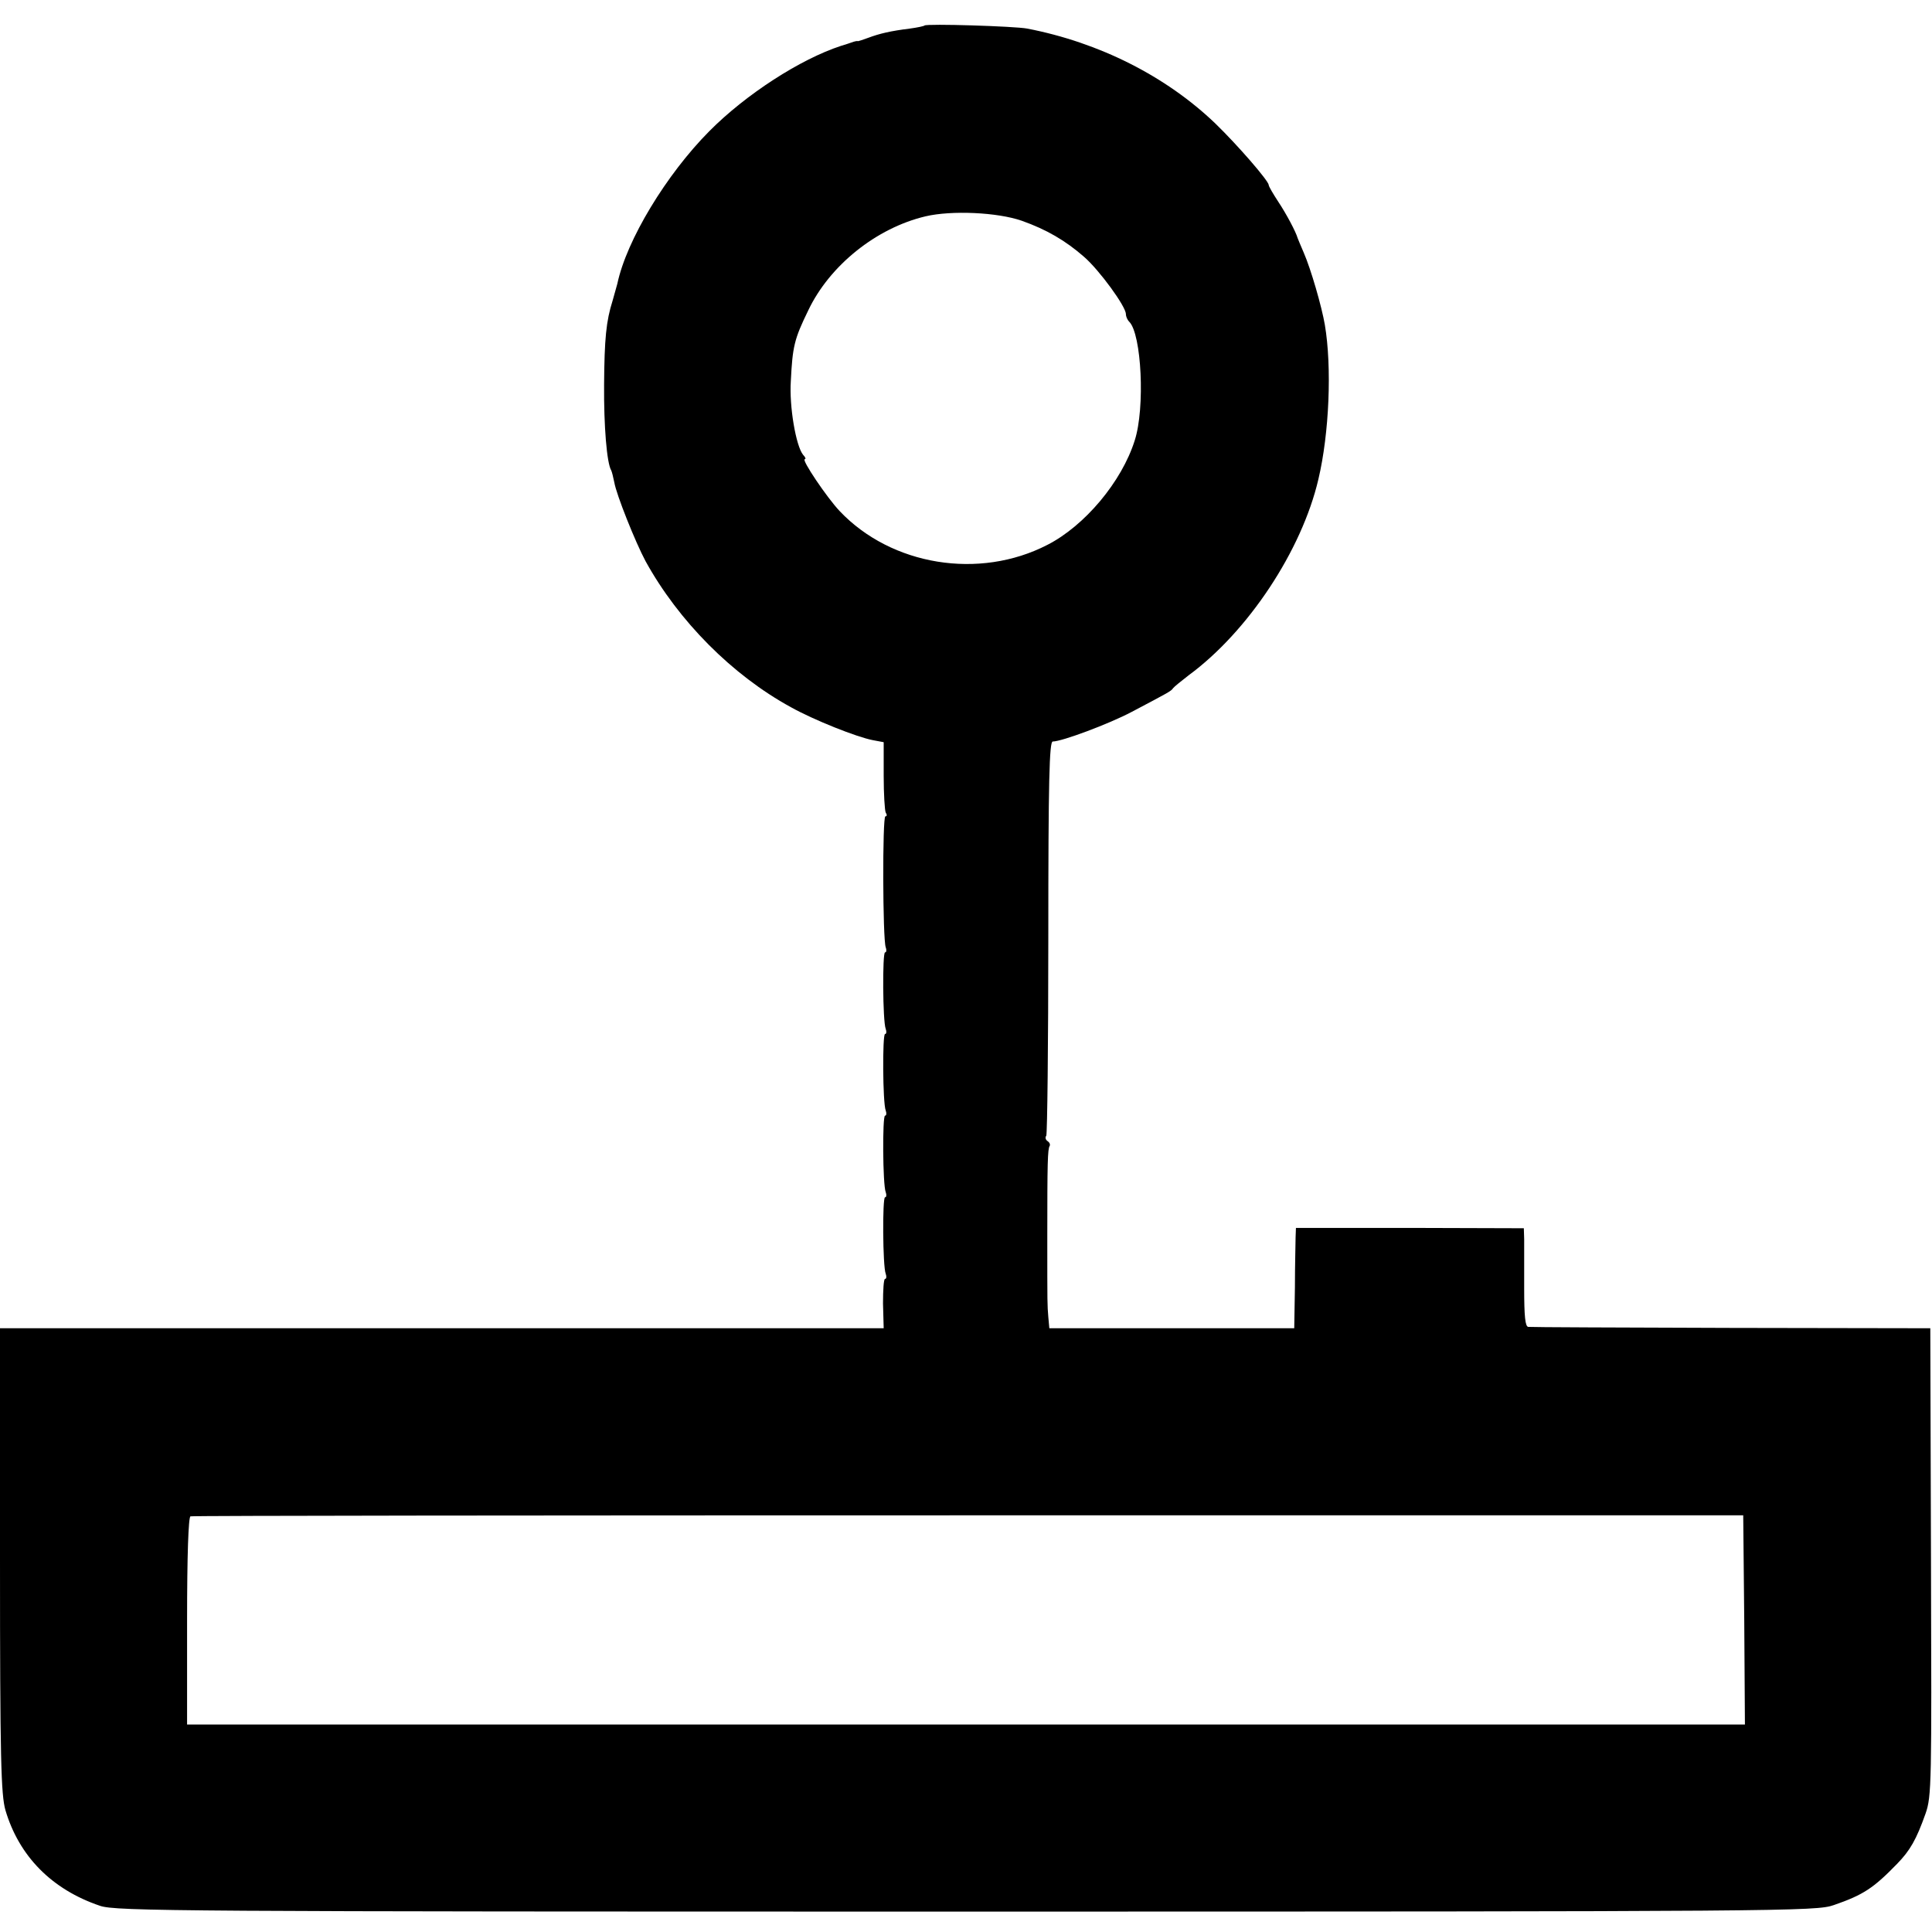 <svg version="1" xmlns="http://www.w3.org/2000/svg" width="757.333" height="757.333" viewBox="0 0 568 568"><path d="M271.8 7.5c-.2.2-2.1.6-4.3.9-5.7.7-9 1.5-12.2 2.7-1.6.6-2.9 1-3 1-.3-.1-.9 0-2 .4-.5.2-1.8.6-3.1 1-11.9 3.9-27.9 14.2-38.7 25.1-12.6 12.7-24.3 32-27 44.8-.3 1-.9 3.3-1.4 5-1.9 6-2.4 11.2-2.5 24.6-.1 12.2.8 23.2 2.1 25.3.2.4.6 2 .9 3.5.6 3.6 6.2 17.6 9.2 23.2 9.7 17.6 25.5 33.5 42.7 42.9 6.8 3.8 19.4 8.8 24.1 9.7l3.2.6v9.8c0 5.4.3 10.3.6 10.9.4.6.4 1.1-.1 1.1-.9 0-.8 36.2.1 38.5.3.8.2 1.5-.2 1.5-.8 0-.7 20.3.2 22.5.3.8.2 1.5-.2 1.5-.8 0-.7 20.3.2 22.5.3.8.2 1.5-.2 1.5-.8 0-.7 20.3.2 22.5.3.8.2 1.5-.2 1.5-.8 0-.7 20.3.2 22.5.3.8.2 1.5-.2 1.5s-.6 3.3-.6 7.2l.2 7.3H0v68.1c0 58.7.3 69 1.6 73.6 4 13.5 13.6 23.3 27.8 28.1C34 561.9 53.3 562 284 562c242.2 0 249.9-.1 255.1-1.9 8.7-3 11.7-5 18.6-12.1 3.9-4 5.7-7.2 8.4-14.8 1.8-5.1 1.8-9 1.6-74l-.2-68.7-58.5-.1c-32.2-.1-59.1-.2-59.7-.3-.9-.1-1.2-3.1-1.2-11.4v-14.4l-.1-3.2-33.5-.1H381l-.1 2.7c0 1.6-.2 8.2-.2 14.8l-.2 12h-72l-.3-3.3c-.3-3.9-.3-2.9-.3-23.7 0-21.6.1-25.7.7-26.6.2-.4 0-1-.6-1.4-.6-.4-.8-1.1-.4-1.6.3-.6.6-26.9.6-58.5 0-45.9.3-57.4 1.3-57.4 2.7 0 16.6-5.2 23.2-8.7 11-5.8 11.6-6.1 12.2-7 .3-.4 2.4-2.1 4.6-3.8 17.4-12.8 33.2-36.6 38.1-57.6 3.2-13.5 4-33 1.9-45.4-.9-5.3-4.1-16.4-6.2-21.2-.9-2.1-1.7-4-1.8-4.3-.5-1.8-3.3-7.1-5.7-10.7-1.5-2.3-2.8-4.5-2.8-4.9 0-1.2-9.1-11.7-15.7-18.1-14.5-13.9-34.1-23.8-55.3-27.9-3.7-.7-29.6-1.5-30.2-.9zm28.6 57.4c7.3 2.6 12.8 5.8 18.3 10.6 4.5 3.9 12.3 14.6 12.3 16.8 0 .7.4 1.7 1 2.3 3.6 3.6 4.7 25.3 1.6 34.9-3.8 12.1-14.7 25.1-25.7 30.7-20 10.3-45.8 6.1-61-9.9-3.8-4-11.4-15.3-10.3-15.3.4 0 .2-.6-.5-1.3-2.1-2.6-4.1-14.2-3.6-21.7.5-10.1 1-12.3 5.1-20.7 6.3-13.3 20.1-24.3 34.5-27.7 7.6-1.8 21.1-1.2 28.3 1.3zm212.4 411.4l.2 30.7H55v-30.4c0-19.5.4-30.6 1-30.8.6-.2 103.5-.3 228.8-.3h227.7l.3 30.8z"/></svg>